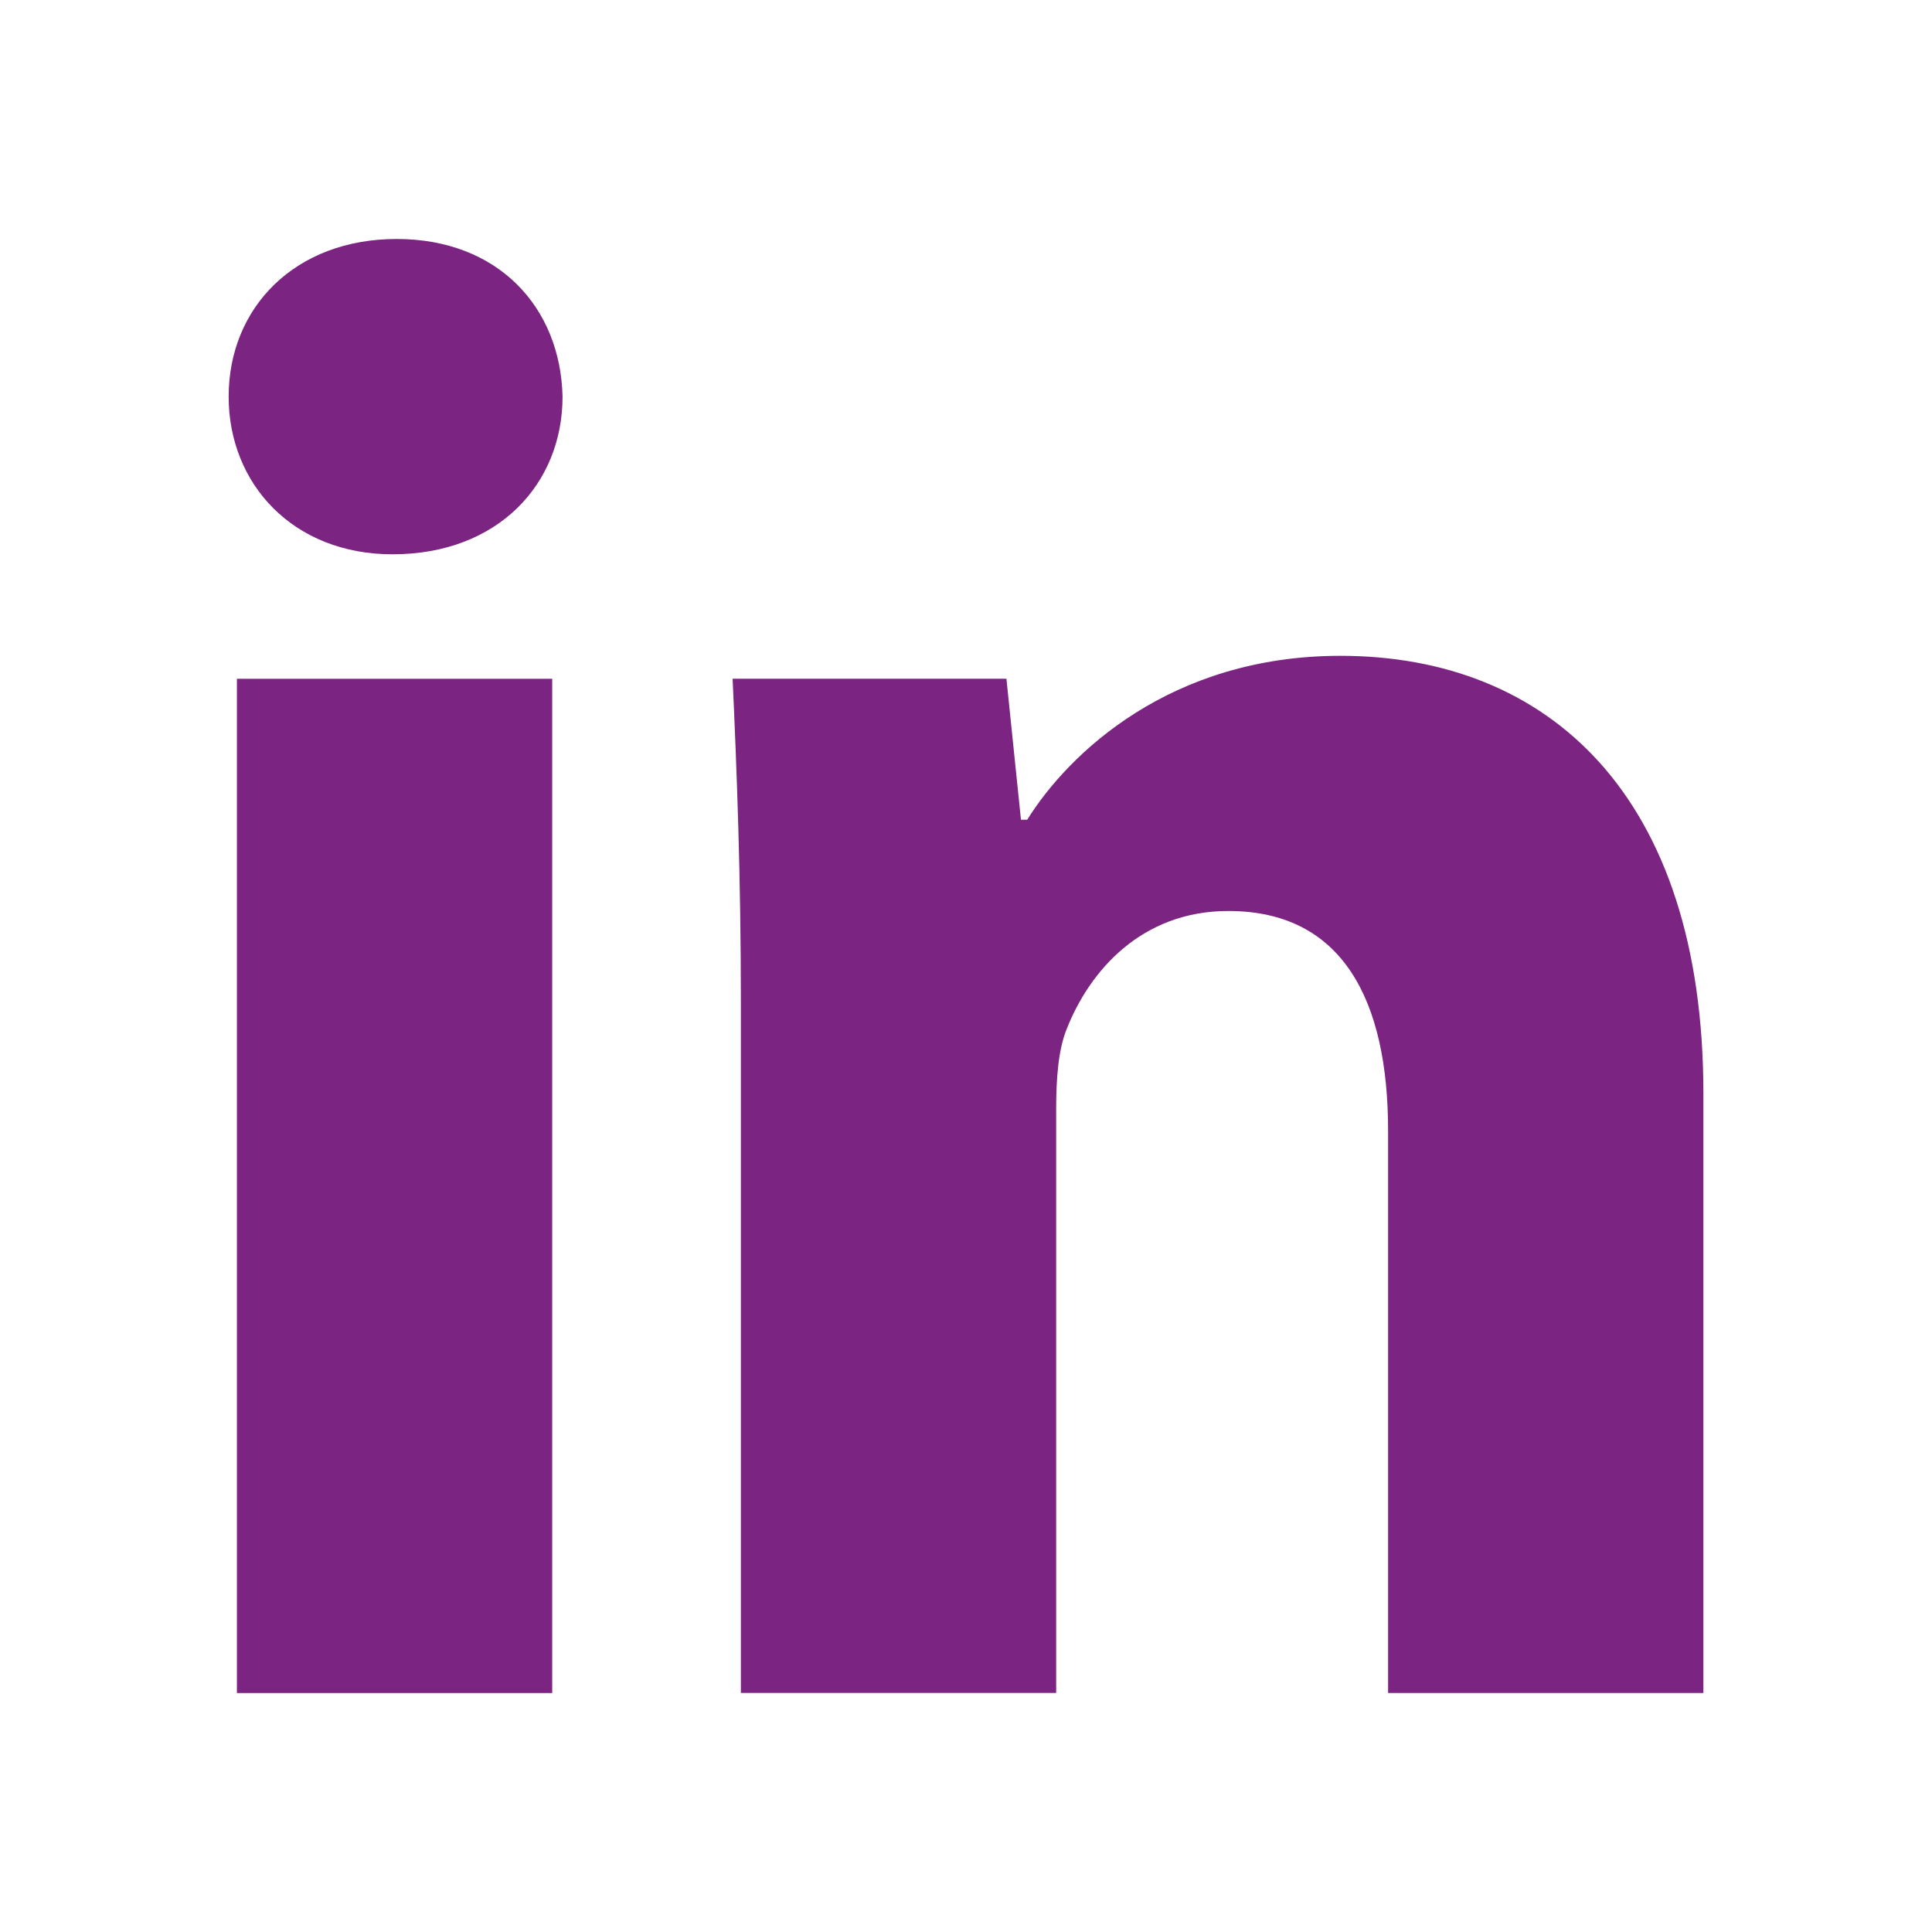 <?xml version="1.0" encoding="utf-8"?>
<!-- Generator: Adobe Illustrator 16.0.0, SVG Export Plug-In . SVG Version: 6.00 Build 0)  -->
<!DOCTYPE svg PUBLIC "-//W3C//DTD SVG 1.1//EN" "http://www.w3.org/Graphics/SVG/1.1/DTD/svg11.dtd">
<svg version="1.1" id="Capa_1" xmlns="http://www.w3.org/2000/svg" xmlns:xlink="http://www.w3.org/1999/xlink" x="0px" y="0px"
	 width="40px" height="40px" viewBox="380 380 40 40" enable-background="new 380 380 40 40" xml:space="preserve">
<g>
	<g>
		<path fill="#7B2481" d="M391.647,388.212c0,1.803-1.331,3.264-3.521,3.264c-2.061,0-3.392-1.46-3.392-3.264
			c0-1.847,1.375-3.264,3.478-3.264C390.316,384.948,391.605,386.365,391.647,388.212z M384.905,415.053v-21h6.528v21H384.905
			L384.905,415.053z"/>
		<path fill="#7B2481" d="M395.339,400.752c0-2.62-0.085-4.81-0.171-6.7h5.669l0.301,2.92h0.129
			c0.858-1.375,2.963-3.394,6.485-3.394c4.293,0,7.515,2.878,7.515,9.062v12.412h-6.528v-11.639c0-2.706-0.944-4.552-3.307-4.552
			c-1.804,0-2.877,1.246-3.349,2.448c-0.173,0.429-0.216,1.03-0.216,1.632v12.11h-6.528V400.752z"/>
	</g>
</g>
</svg>
